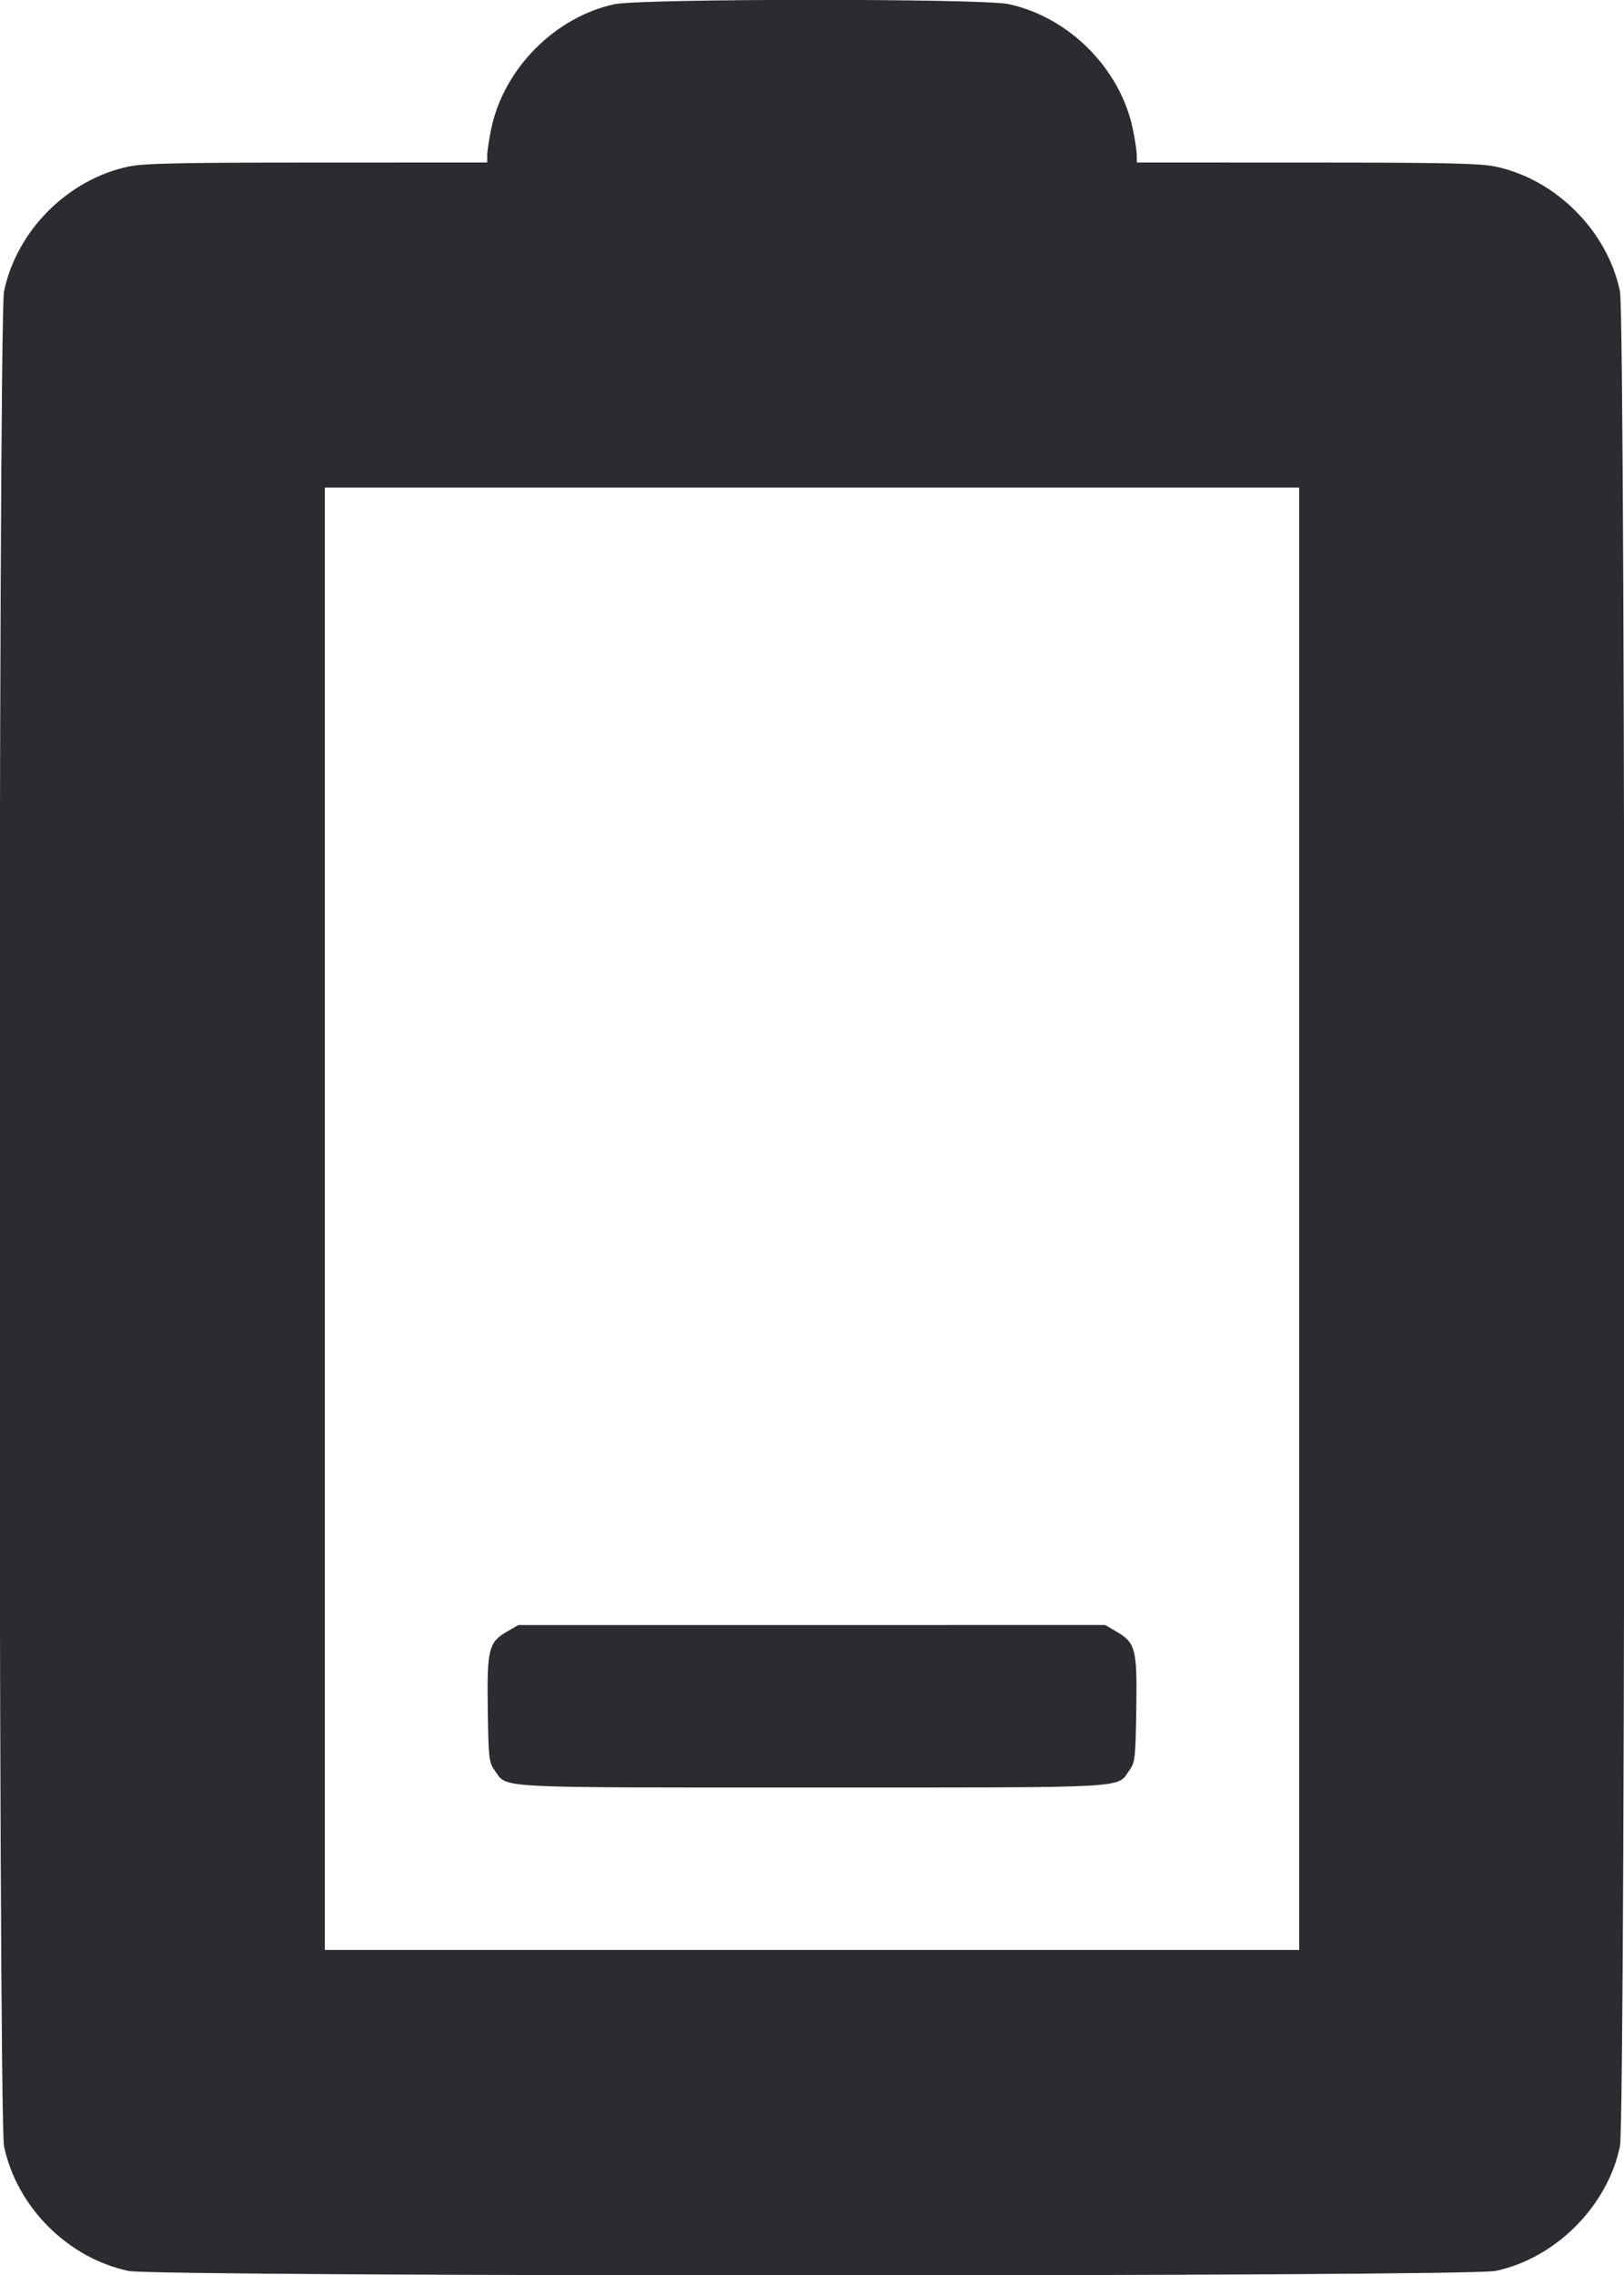 <svg width="40" height="56" viewBox="0 0 40 56" fill="none" xmlns="http://www.w3.org/2000/svg"><path d="M15.133 0.104 C 13.667 0.420,12.410 1.689,12.100 3.167 C 12.046 3.423,12.002 3.716,12.001 3.817 L 12.000 4.000 7.817 4.001 C 4.396 4.002,3.548 4.020,3.167 4.100 C 1.673 4.414,0.414 5.673,0.100 7.167 C -0.048 7.872,-0.048 52.128,0.100 52.833 C 0.414 54.327,1.673 55.586,3.167 55.900 C 3.869 56.047,36.128 56.047,36.833 55.900 C 38.310 55.591,39.591 54.310,39.900 52.833 C 40.047 52.129,40.047 7.871,39.900 7.167 C 39.590 5.683,38.319 4.412,36.833 4.100 C 36.452 4.020,35.604 4.002,32.183 4.001 L 28.000 4.000 27.999 3.817 C 27.998 3.716,27.954 3.423,27.900 3.167 C 27.590 1.683,26.319 0.412,24.833 0.100 C 24.164 -0.040,15.787 -0.037,15.133 0.104 M32.000 30.000 L 32.000 48.000 20.000 48.000 L 8.000 48.000 8.000 30.000 L 8.000 12.000 20.000 12.000 L 32.000 12.000 32.000 30.000 M12.507 40.151 C 12.034 40.422,11.993 40.582,12.014 42.067 C 12.032 43.288,12.042 43.379,12.182 43.575 C 12.504 44.026,12.020 44.000,20.000 44.000 C 27.980 44.000,27.496 44.026,27.818 43.575 C 27.957 43.380,27.968 43.286,27.987 42.085 C 28.011 40.598,27.971 40.439,27.502 40.164 L 27.222 40.000 19.994 40.001 L 12.767 40.002 12.507 40.151 " fill="#2B2C30" stroke="none" fill-rule="evenodd"></path></svg>